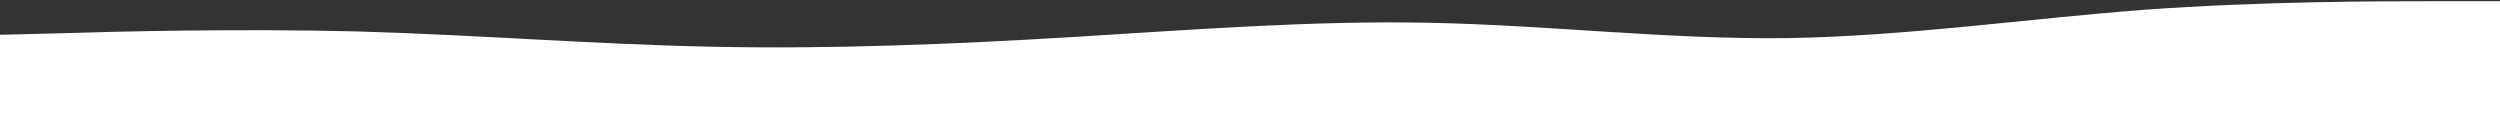 <?xml version="1.0" encoding="UTF-8" standalone="no"?>
<!DOCTYPE svg PUBLIC "-//W3C//DTD SVG 1.1//EN" "http://www.w3.org/Graphics/SVG/1.1/DTD/svg11.dtd">
<svg width="100%" height="100%" viewBox="0 0 540 29" version="1.1" xmlns="http://www.w3.org/2000/svg" xmlns:xlink="http://www.w3.org/1999/xlink" xml:space="preserve" xmlns:serif="http://www.serif.com/" style="fill-rule:evenodd;clip-rule:evenodd;stroke-linejoin:round;stroke-miterlimit:2;">
    <rect x="0" y="0" width="540" height="29" fill="#333333" stroke="none"/>
    <g transform="matrix(1,0,0,1.036,0,-934.214)">
        <path d="M0,909L12.8,908.7C25.7,908.3 51.3,907.7 77,908.3C102.7,909 128.3,911 154,911.5C179.7,912 205.3,911 231.2,909.5C257,908 283,906 308.8,906.5C334.7,907 360.3,910 386,909.7C411.7,909.3 437.3,905.7 463,903.8C488.7,902 514.3,902 527.2,902L540,902L540,930L0,930L0,909Z" style="fill:white;fill-rule:nonzero;"/>
    </g>
</svg>
